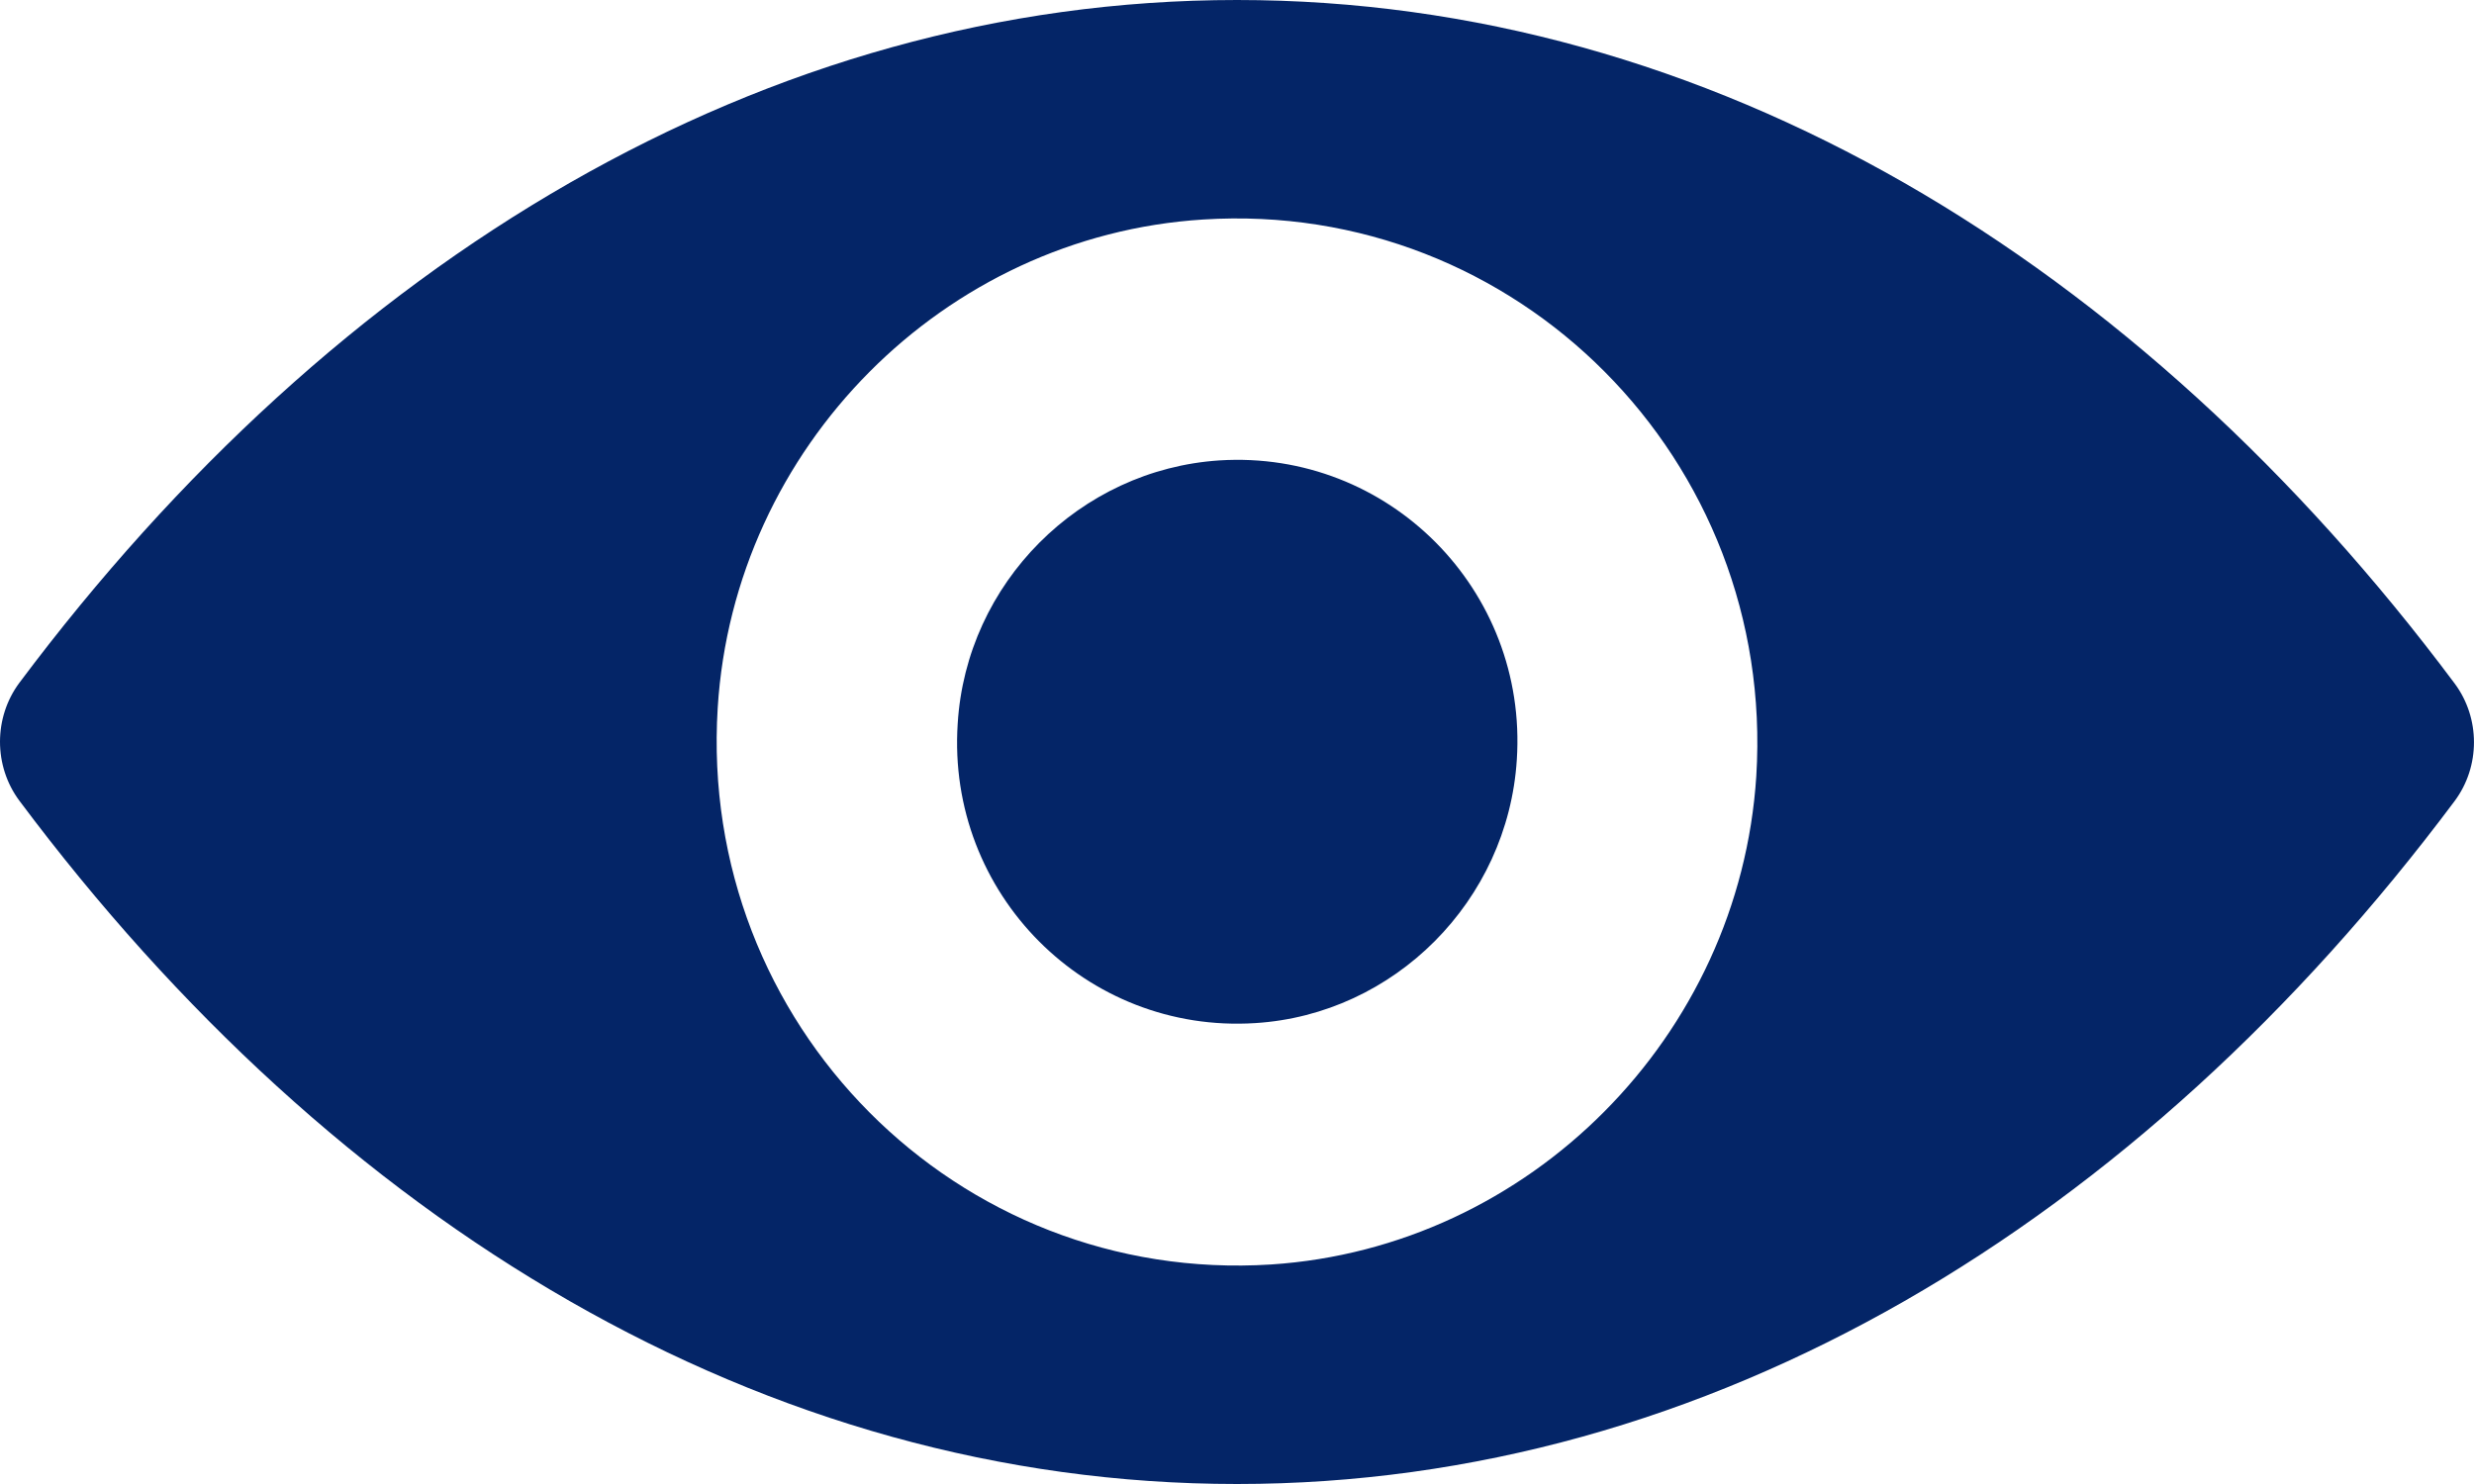 <svg width="20" height="12" viewBox="0 0 20 12" fill="none" xmlns="http://www.w3.org/2000/svg">
<path d="M10 -6.28365e-08C6.179 -6.28365e-08 2.714 2.104 0.156 5.522C-0.052 5.802 -0.052 6.194 0.156 6.474C2.714 9.896 6.179 12 10 12C13.821 12 17.287 9.896 19.843 6.478C20.052 6.198 20.052 5.806 19.843 5.526C17.287 2.104 13.821 -6.28365e-08 10 -6.28365e-08ZM10.274 10.225C7.738 10.386 5.643 8.281 5.802 5.724C5.933 3.616 7.631 1.907 9.726 1.775C12.262 1.614 14.357 3.719 14.198 6.276C14.063 8.38 12.365 10.089 10.274 10.225ZM10.147 8.273C8.781 8.36 7.652 7.227 7.742 5.852C7.811 4.715 8.728 3.797 9.857 3.723C11.223 3.636 12.352 4.769 12.262 6.144C12.189 7.285 11.272 8.203 10.147 8.273Z" fill="#042567"/>
</svg>

